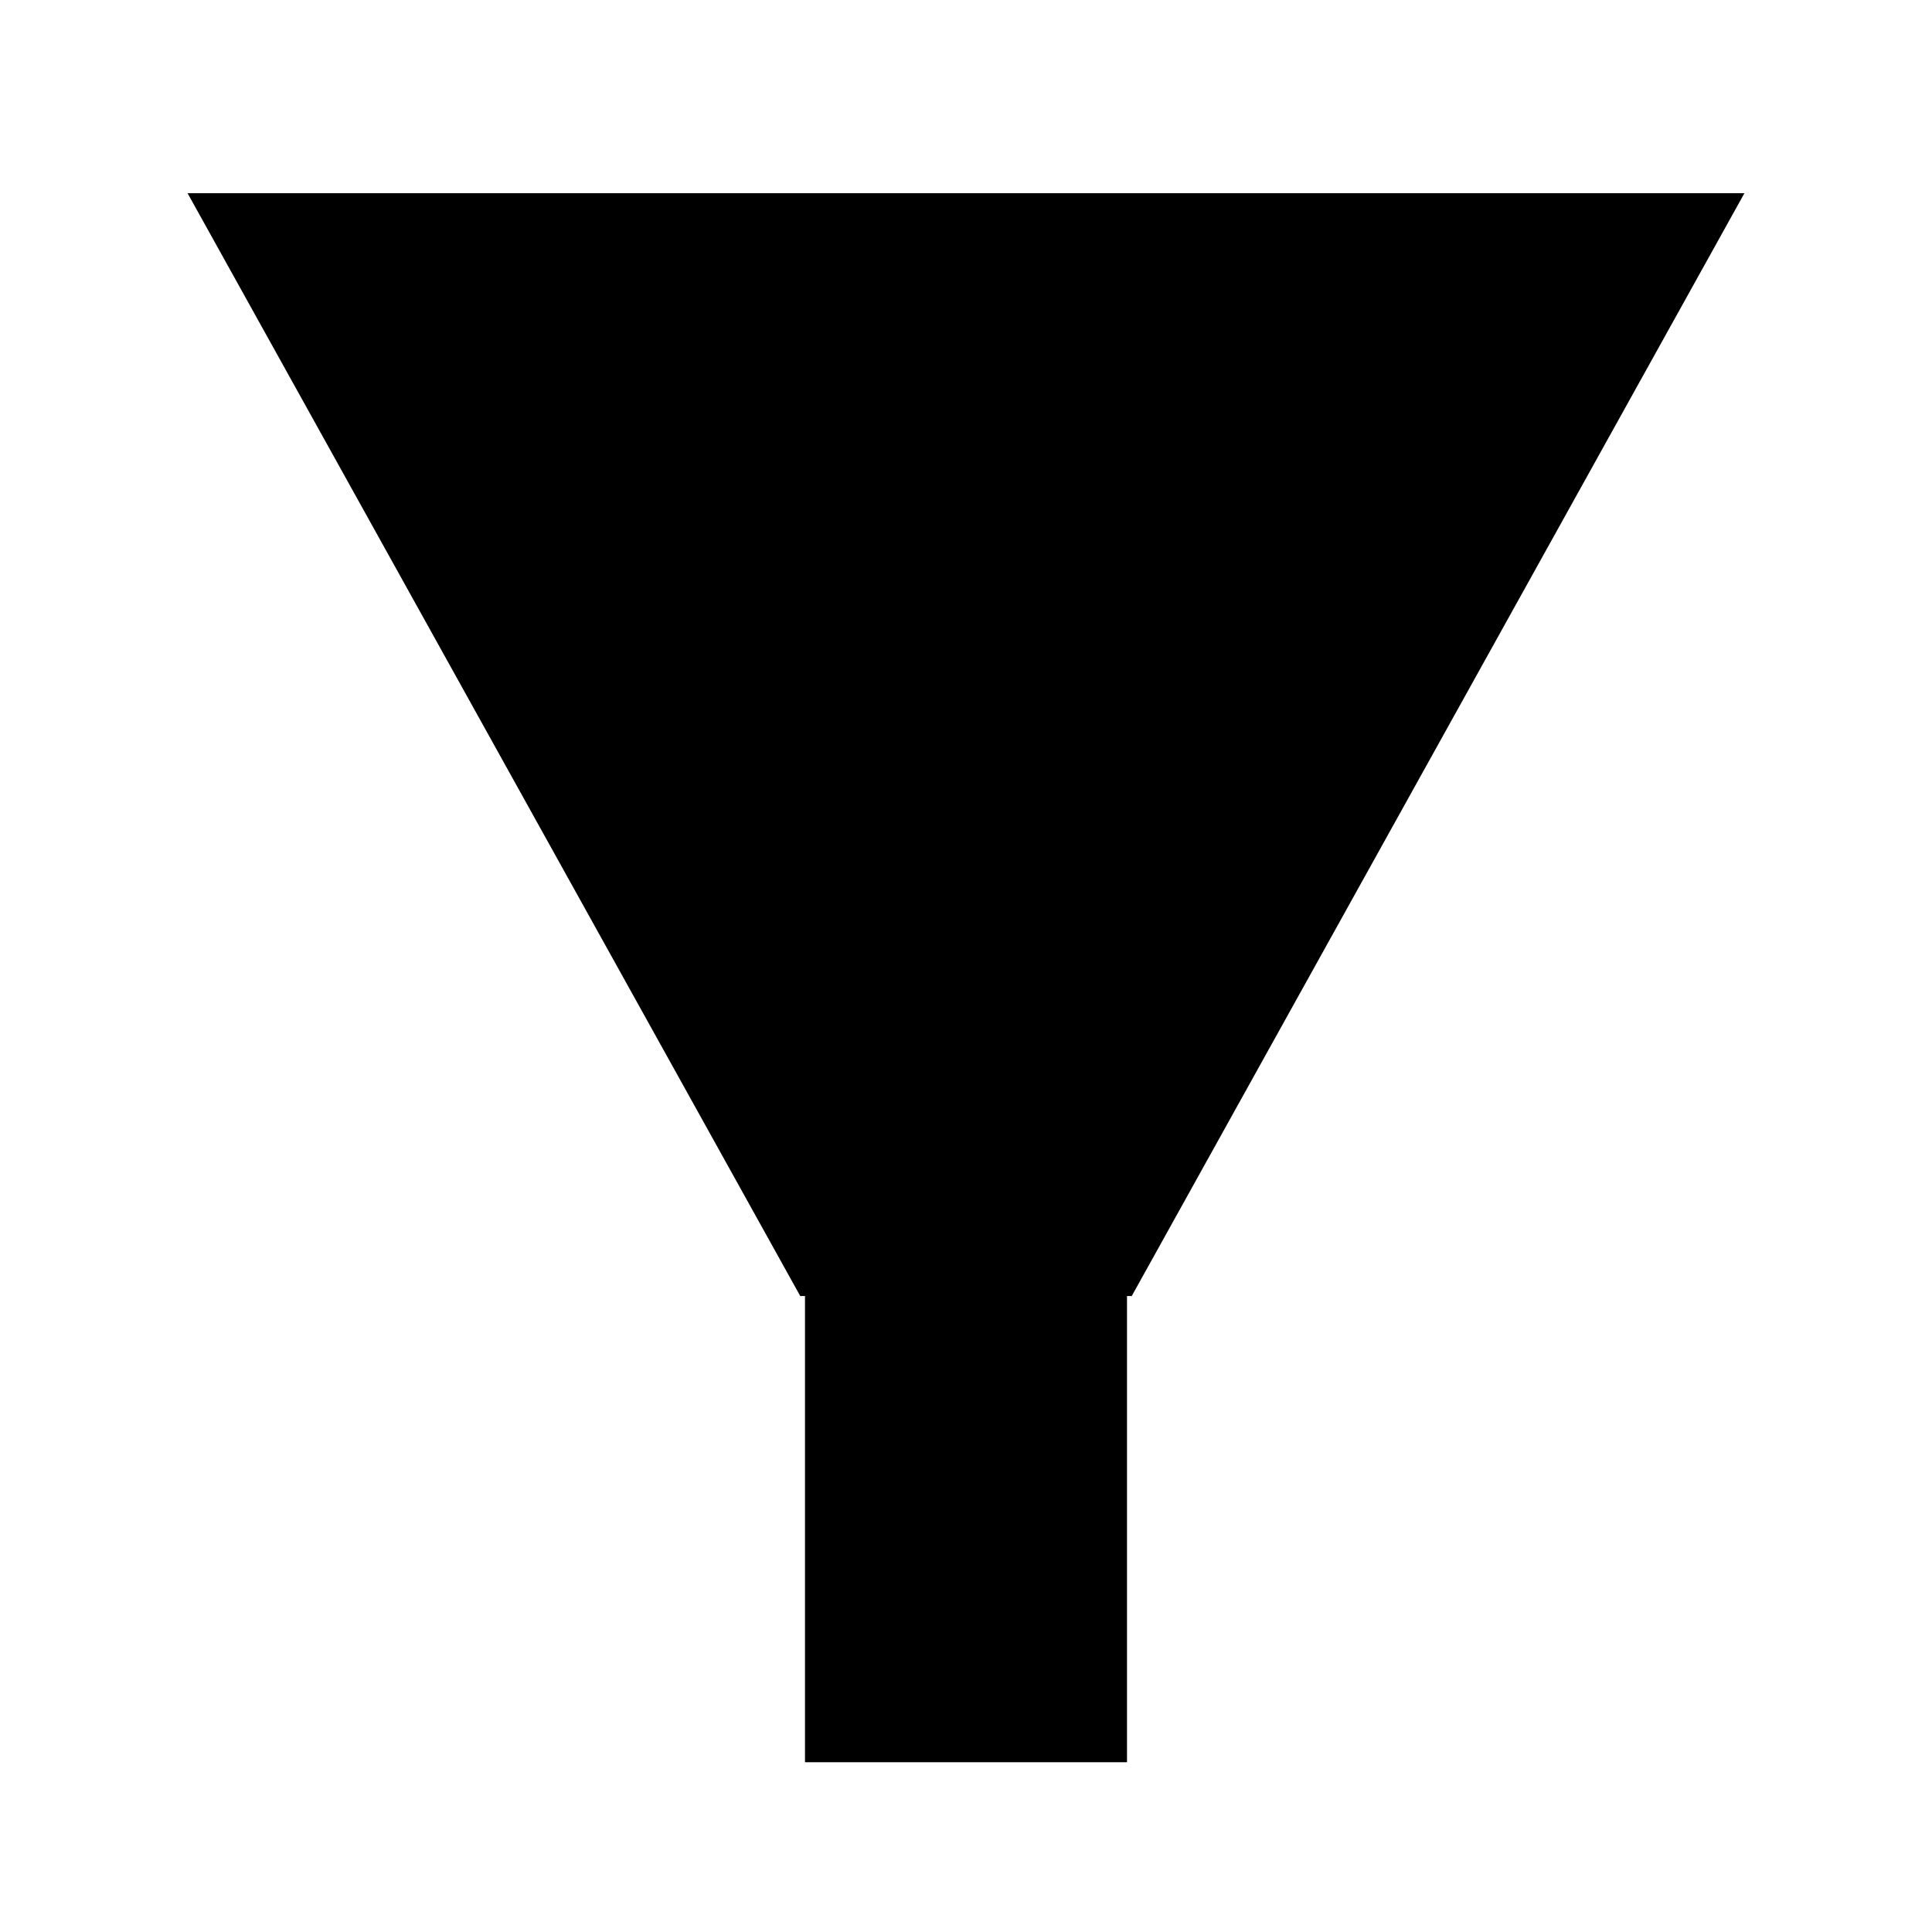 <svg width="24" height="24" viewBox="0 0 24 24" fill="none" xmlns="http://www.w3.org/2000/svg">
<path d="M10.1 16.096H13.9L13.9 21.791H10.1V16.096Z" fill="#000000" stroke="black" stroke-width="0.2"/>
<path d="M14 16H10L2.5 2.5H21.5L14 16Z" fill="#000000" stroke="black" stroke-width="0.2"/>
</svg>
